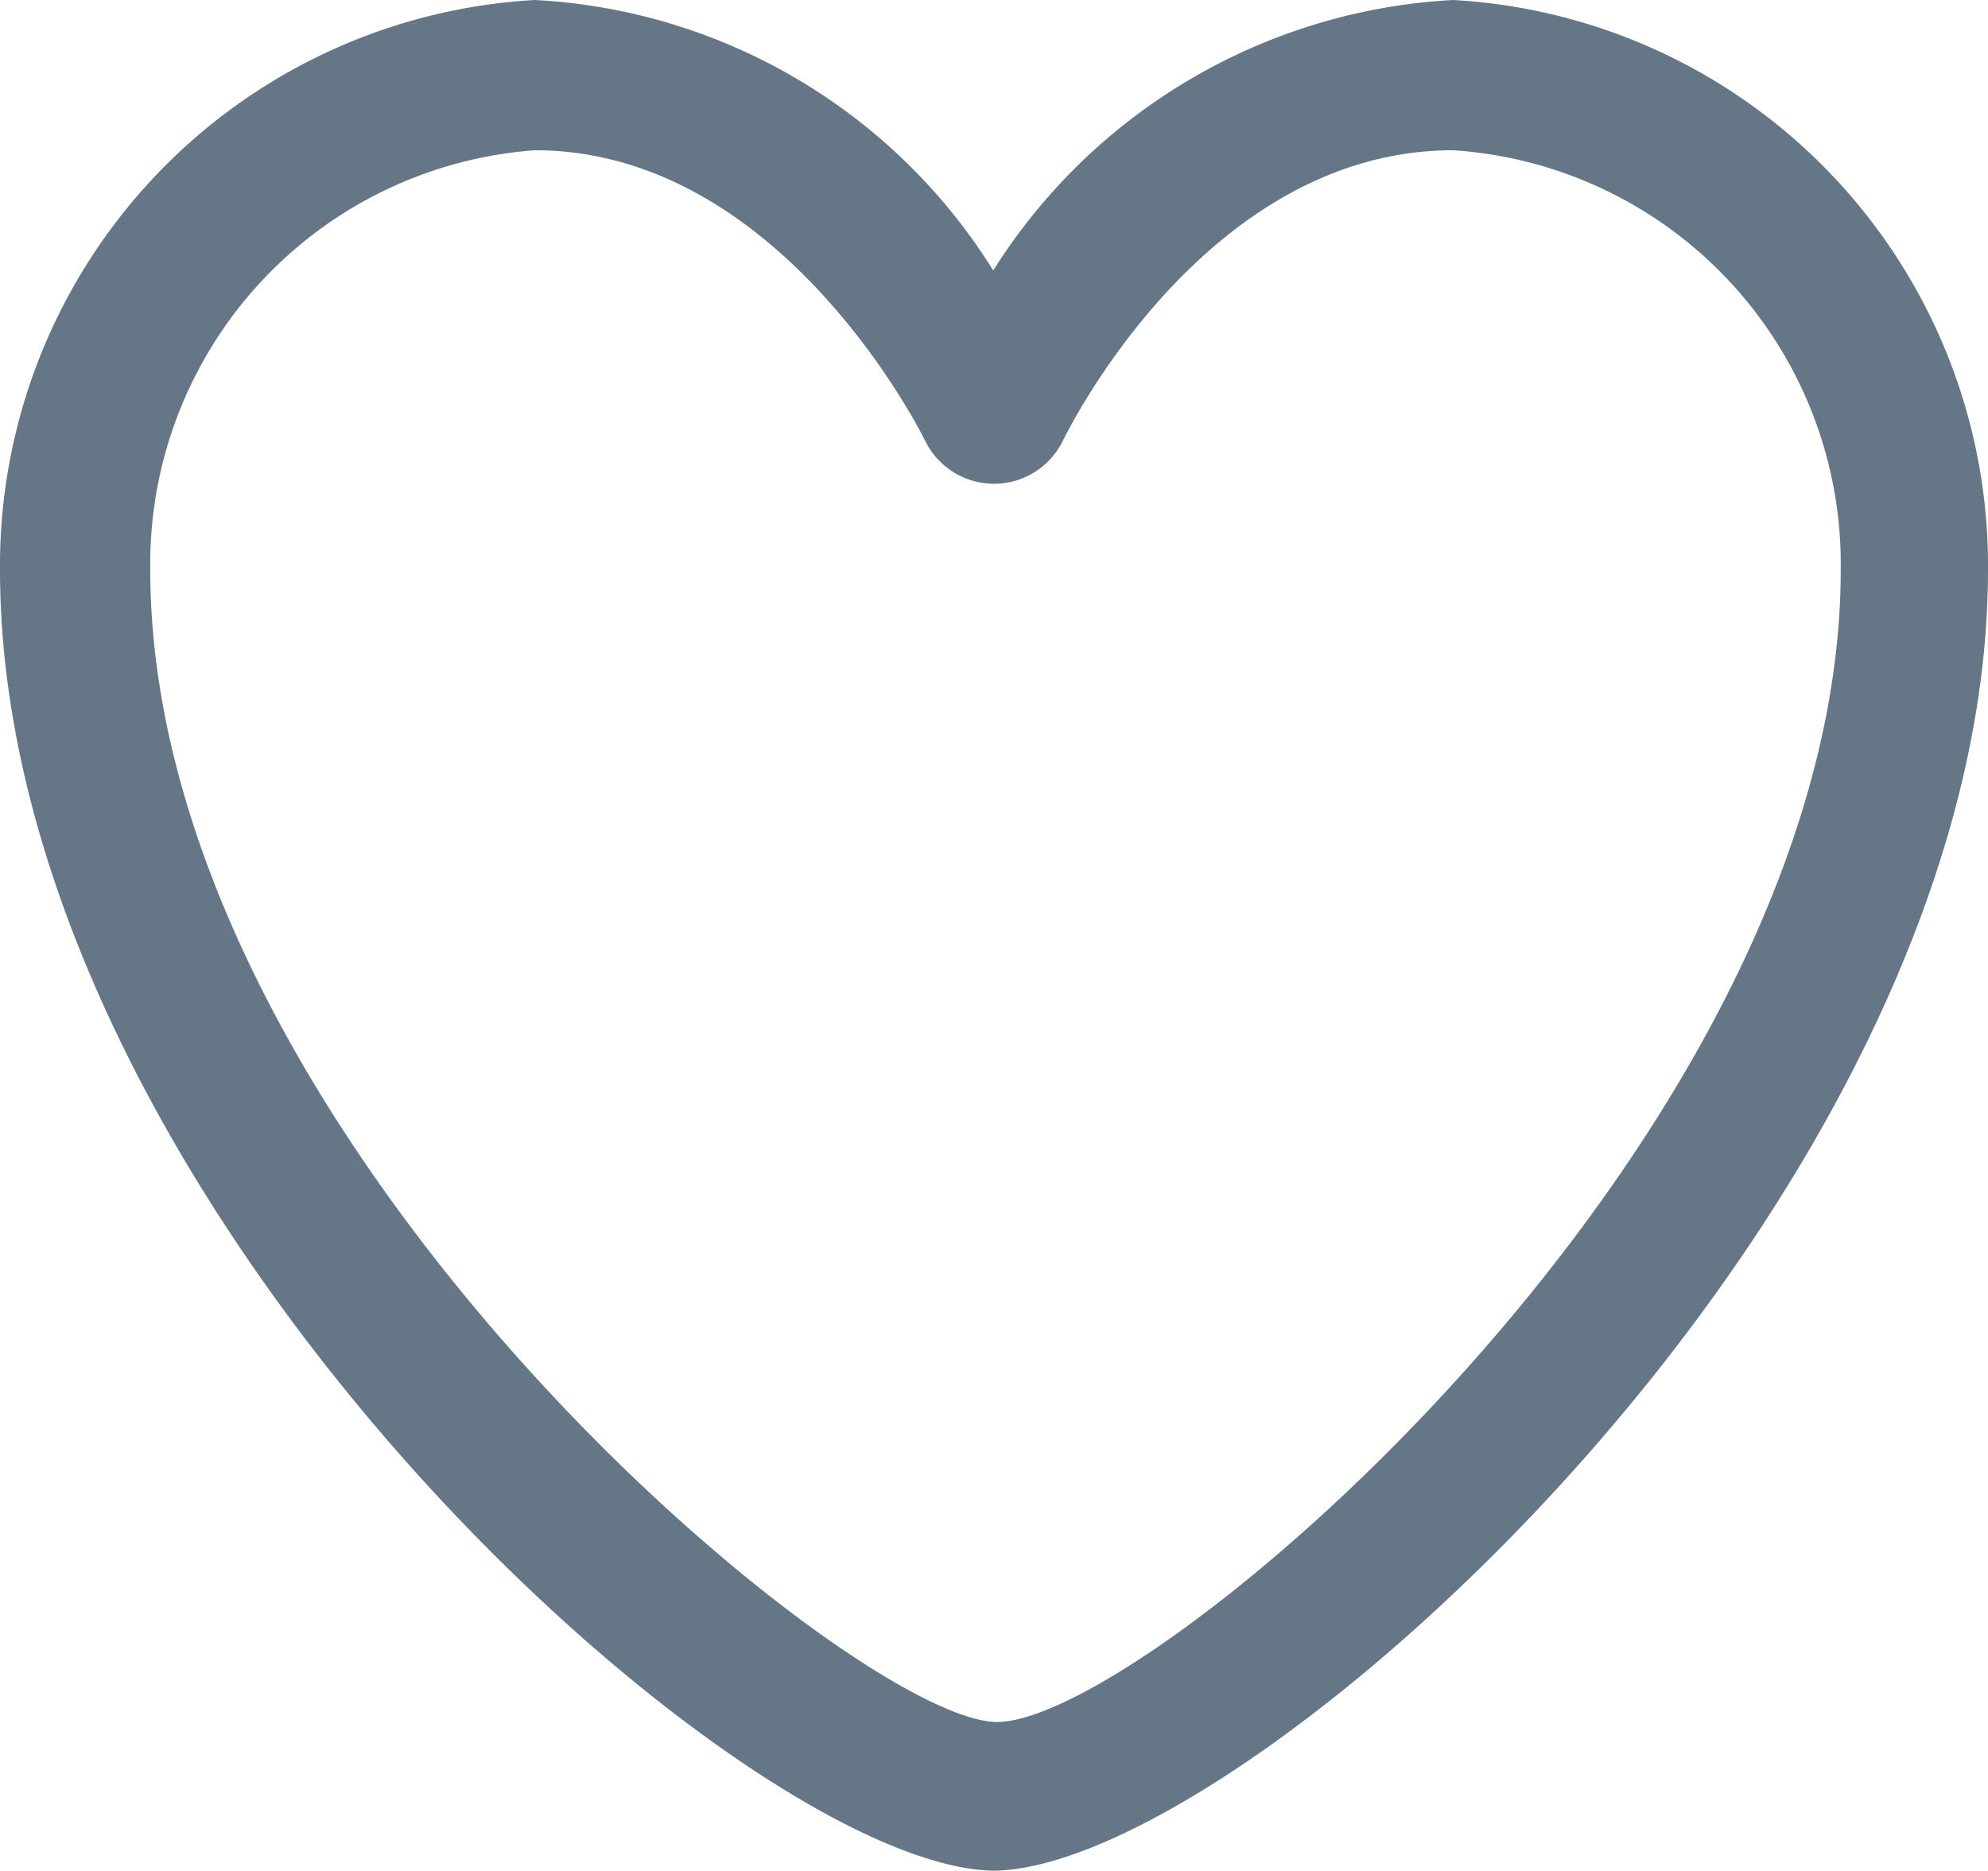 <svg xmlns="http://www.w3.org/2000/svg" viewBox="0 0 13.23 12.45"><style>path { fill: rgb(101, 119, 134); }</style><title>Asset 3</title><g id="Layer_2" data-name="Layer 2"><g id="Tweet"><path d="M6.61,12.45h0C4.91,12.42,0,8,0,3.79A3.77,3.77,0,0,1,3.56,0,3.83,3.83,0,0,1,6.61,1.8,3.86,3.86,0,0,1,9.67,0a3.77,3.77,0,0,1,3.56,3.79c0,4.2-4.91,8.63-6.61,8.66ZM3.56,1A2.76,2.76,0,0,0,1,3.79c0,3.78,4.63,7.63,5.62,7.67s5.63-3.89,5.63-7.67A2.76,2.76,0,0,0,9.67,1C8,1,7.08,2.92,7.07,2.94a.51.51,0,0,1-.91,0S5.22,1,3.56,1Z"/></g></g></svg>

